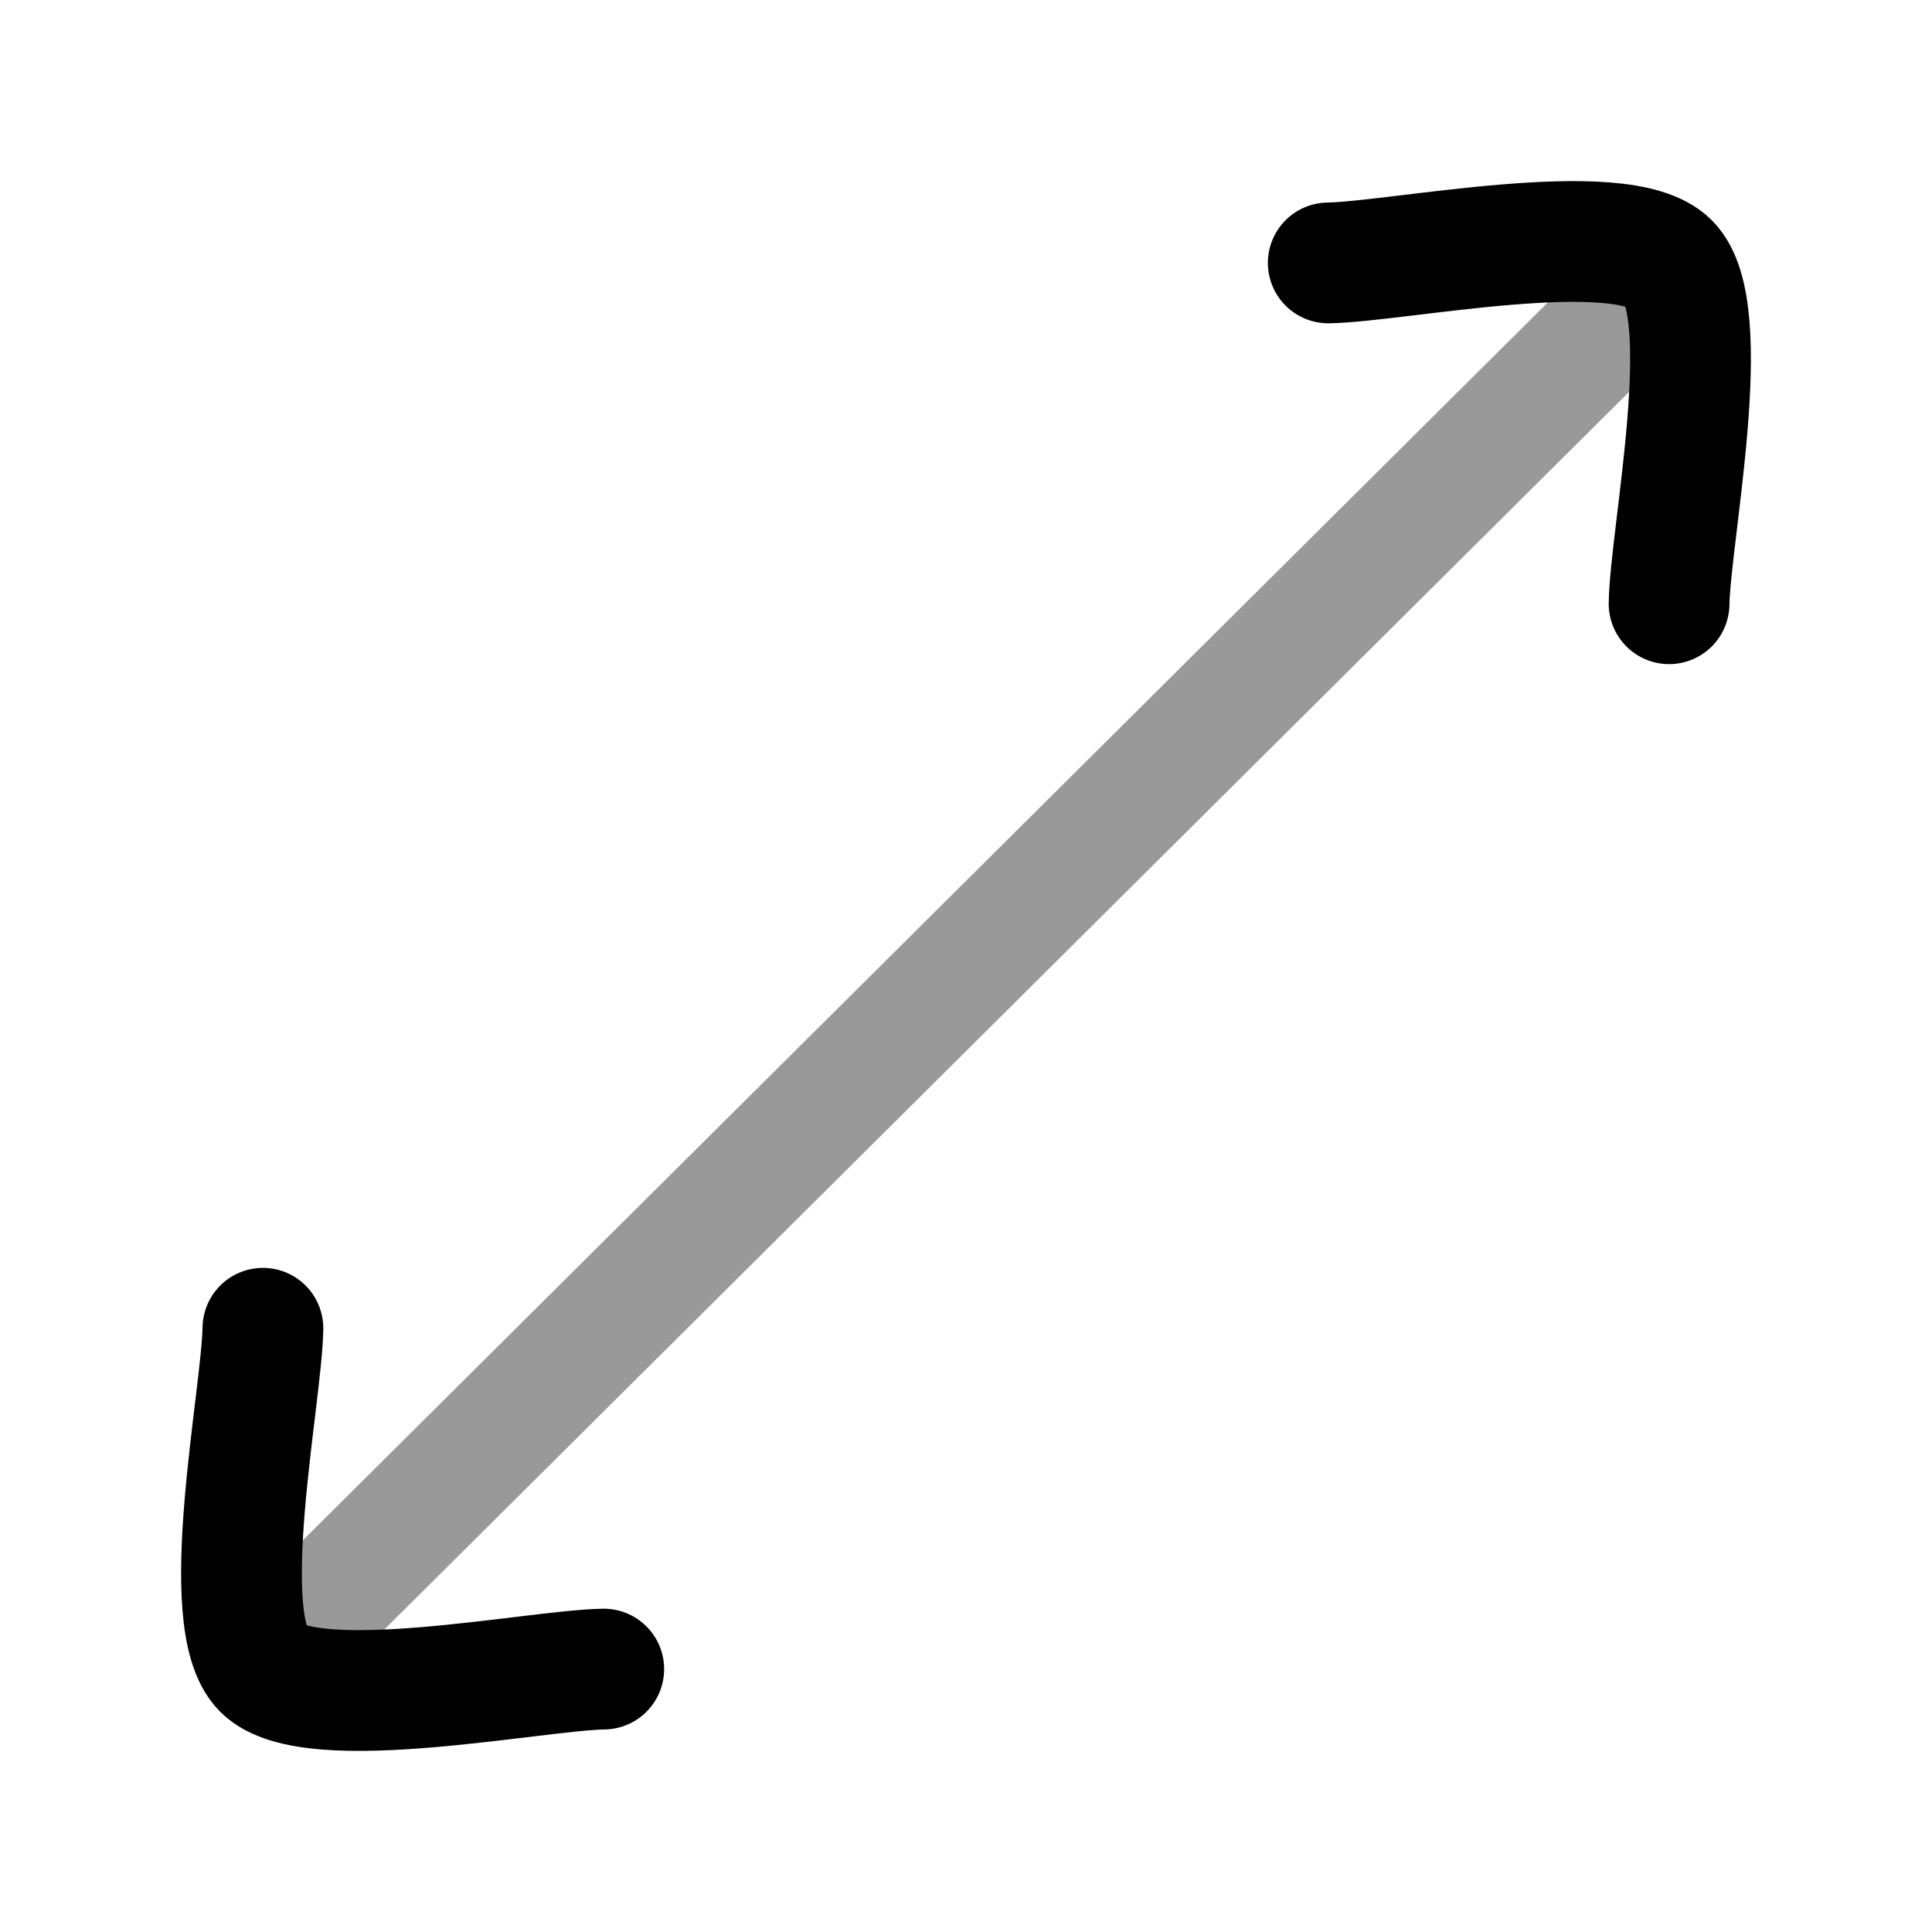 <svg width="24" height="24" viewBox="0 0 24 24" fill="none" xmlns="http://www.w3.org/2000/svg">
<path d="M16.5 3.266C17.345 3.254 20.141 2.673 20.734 3.266C21.327 3.859 20.746 6.656 20.734 7.5" stroke="currentColor" stroke-width="1.5" stroke-linecap="round" stroke-linejoin="round"/>
<path d="M3.266 16.5C3.254 17.344 2.673 20.141 3.266 20.734C3.859 21.327 6.656 20.746 7.5 20.734" stroke="currentColor" stroke-width="1.5" stroke-linecap="round" stroke-linejoin="round"/>
<path opacity="0.4" d="M3.896 20.058L20.105 3.942" stroke="currentColor" stroke-width="1.5" stroke-linecap="round" stroke-linejoin="round"/>
</svg>
